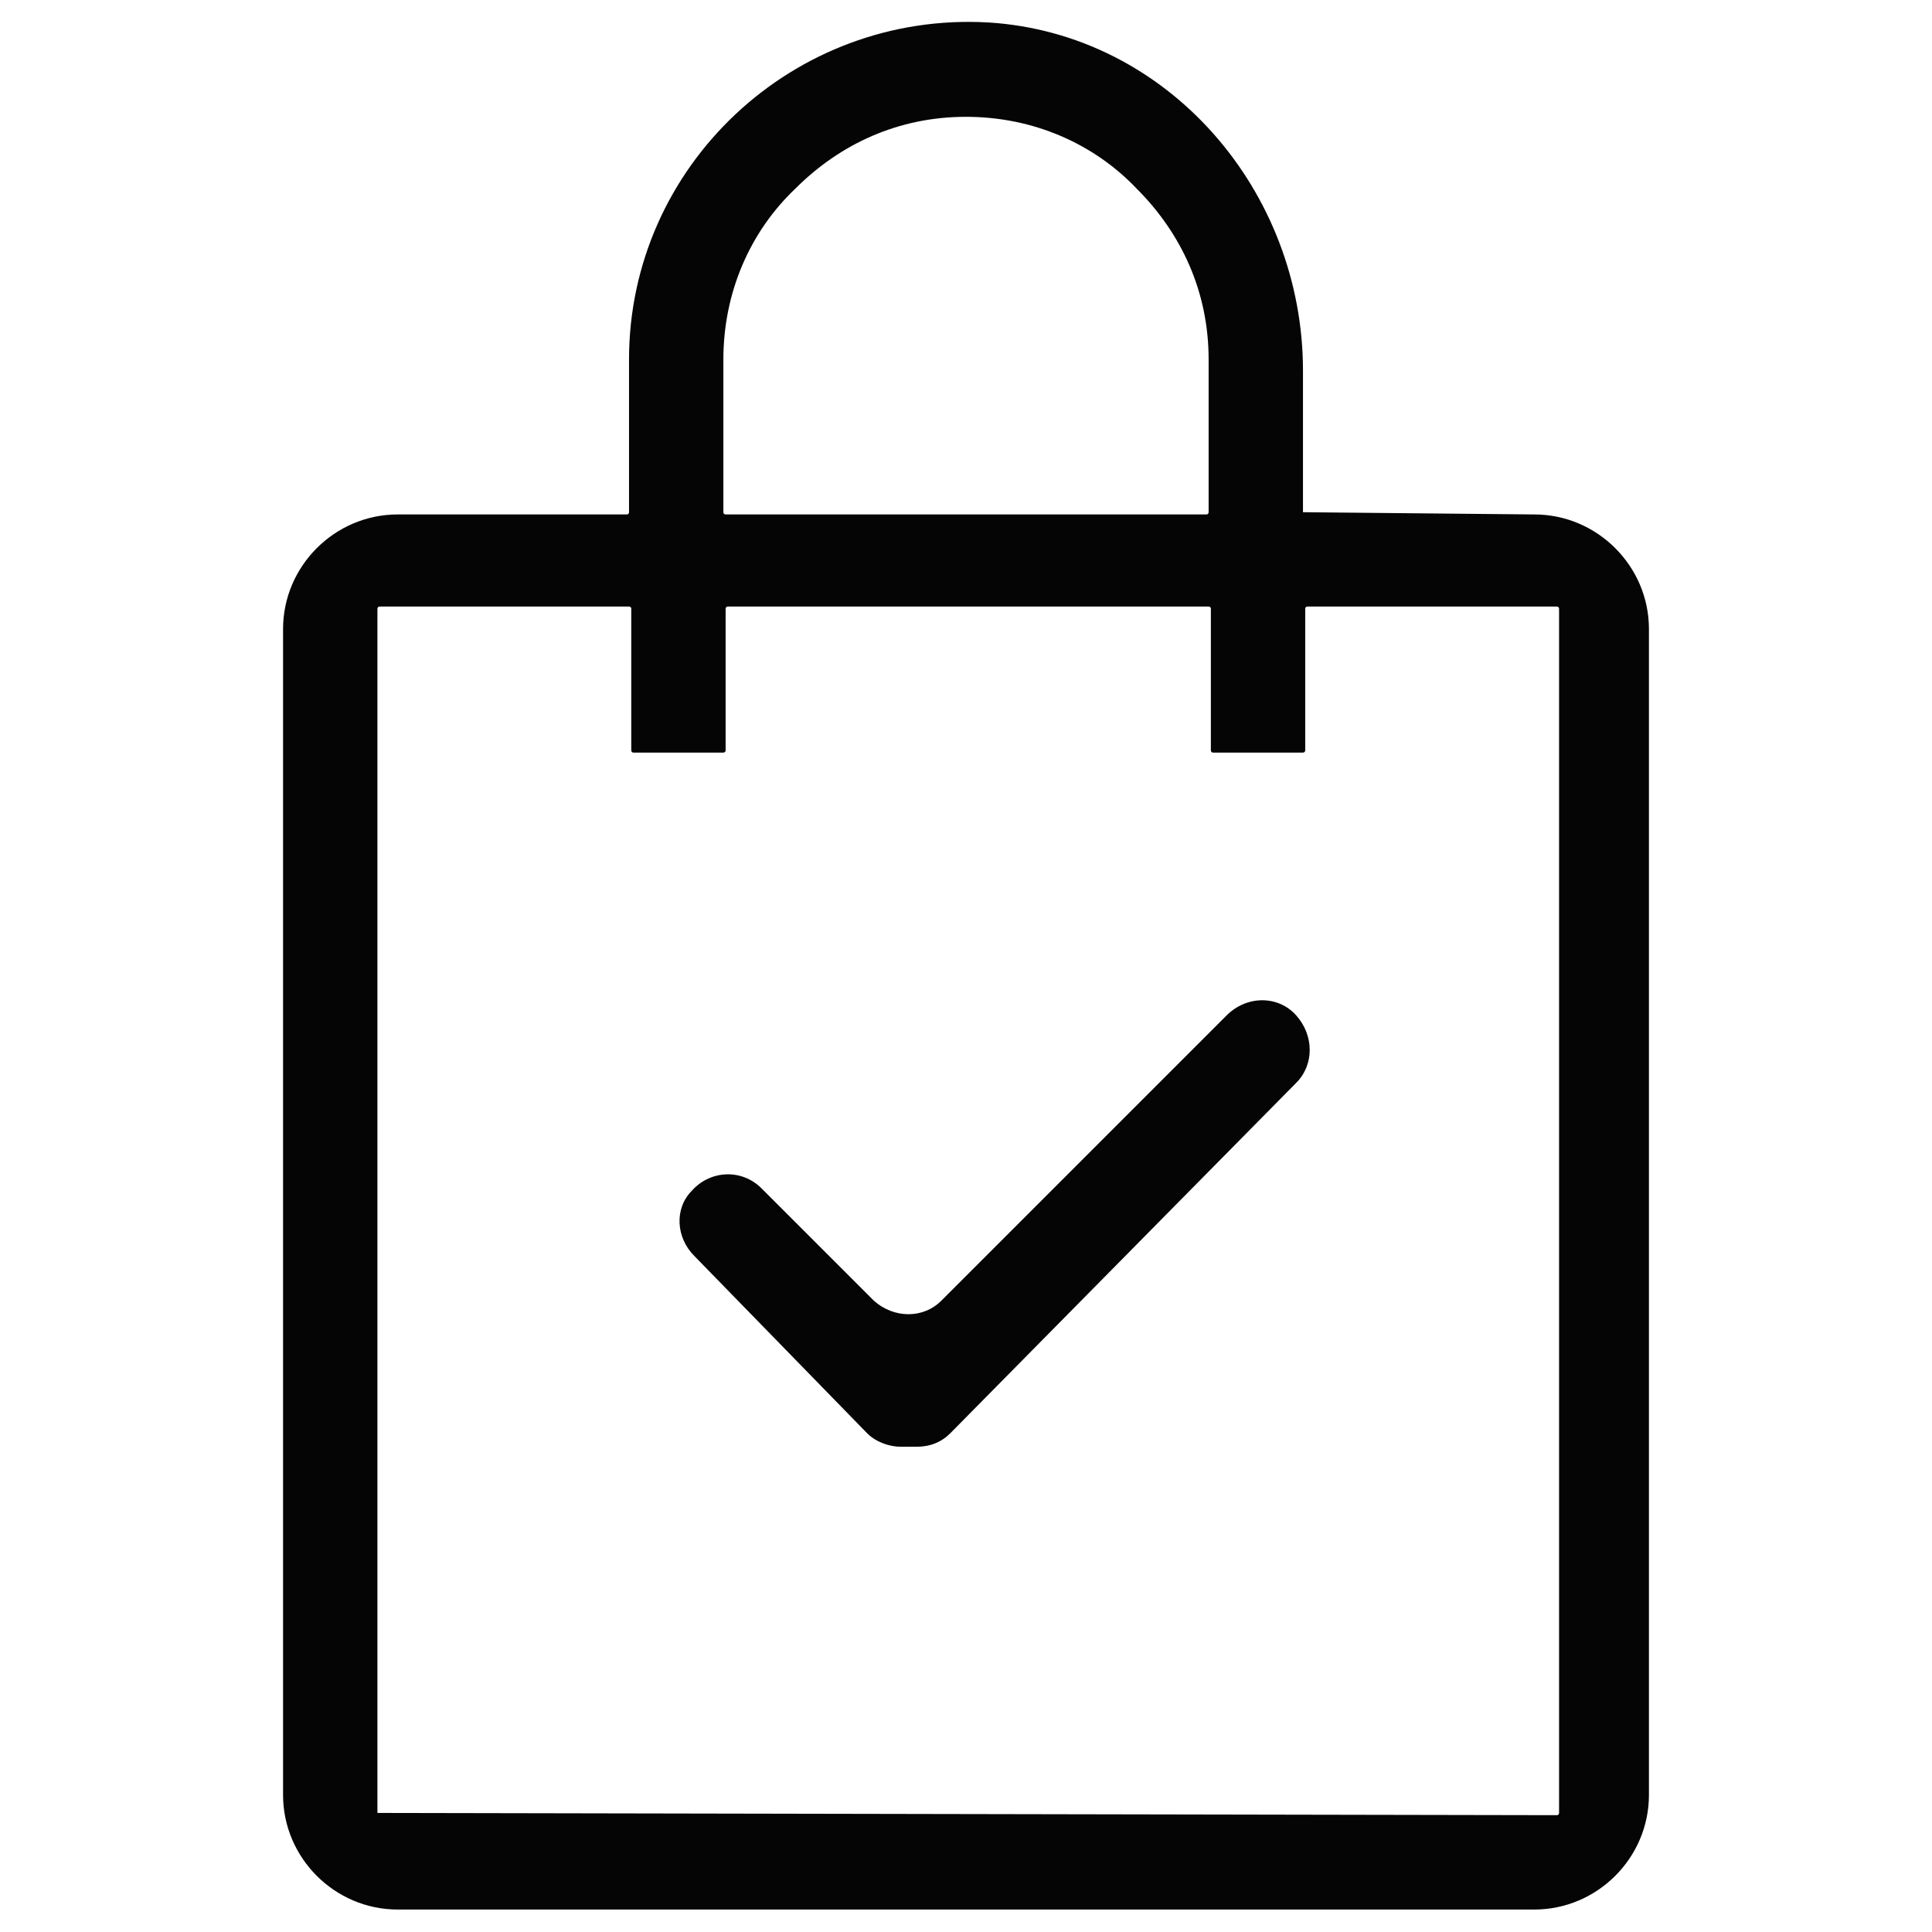 <?xml version="1.0" encoding="utf-8"?>
<!-- Generator: Adobe Illustrator 19.0.0, SVG Export Plug-In . SVG Version: 6.00 Build 0)  -->
<svg version="1.1" id="Layer_1" xmlns="http://www.w3.org/2000/svg" xmlns:xlink="http://www.w3.org/1999/xlink" x="0px" y="0px"
	 viewBox="0 0 86 86" style="enable-background:new 0 0 86 86;" xml:space="preserve">
<style type="text/css">
	.st0{fill:#050505;}
</style>
<g>
	<path class="st0" d="M58,22.8l0-6.3c0-8-6-15-14-15.5C35.3,0.5,28,7.4,28,16v6.8c0,0,0,0.1-0.1,0.1H17.7c-2.8,0-5.1,2.3-5.1,5.1
		v51.9c0,2.8,2.3,5.1,5.1,5.1h50.6c2.8,0,5.1-2.3,5.1-5.1V28c0-2.8-2.3-5.1-5.1-5.1L58,22.8C58,22.9,58,22.9,58,22.8z M32.2,16
		c0-3,1.2-5.7,3.2-7.6c2-2,4.6-3.2,7.6-3.2c3,0,5.7,1.2,7.6,3.2c2,2,3.2,4.6,3.2,7.6v6.8c0,0,0,0.1-0.1,0.1H32.3c0,0-0.1,0-0.1-0.1
		L32.2,16z M16.8,80.7V27.1c0,0,0-0.1,0.1-0.1H28c0,0,0.1,0,0.1,0.1l0,6.3c0,0,0,0.1,0.1,0.1h4c0,0,0.1,0,0.1-0.1v-6.3
		c0,0,0-0.1,0.1-0.1h21.4c0,0,0.1,0,0.1,0.1l0,6.3c0,0,0,0.1,0.1,0.1h4c0,0,0.1,0,0.1-0.1v-6.3c0,0,0-0.1,0.1-0.1h11.1
		c0,0,0.1,0,0.1,0.1l0,53.6c0,0,0,0.1-0.1,0.1L16.8,80.7C16.8,80.8,16.8,80.8,16.8,80.7z"/>
	<path id="XMLID_1_" class="st0" d="M38.9,57.9l-5-5c-0.9-0.9-2.3-0.8-3.1,0.1l0,0c-0.8,0.8-0.7,2.1,0.1,2.9l7.7,7.9
		c0.4,0.4,1,0.6,1.5,0.6h0.7c0.6,0,1.1-0.2,1.5-0.6l15.4-15.6c0.8-0.8,0.8-2.1,0-3v0c-0.8-0.9-2.2-0.9-3.1,0L41.9,57.9
		C41.1,58.7,39.8,58.7,38.9,57.9z"/>
</g>
</svg>
